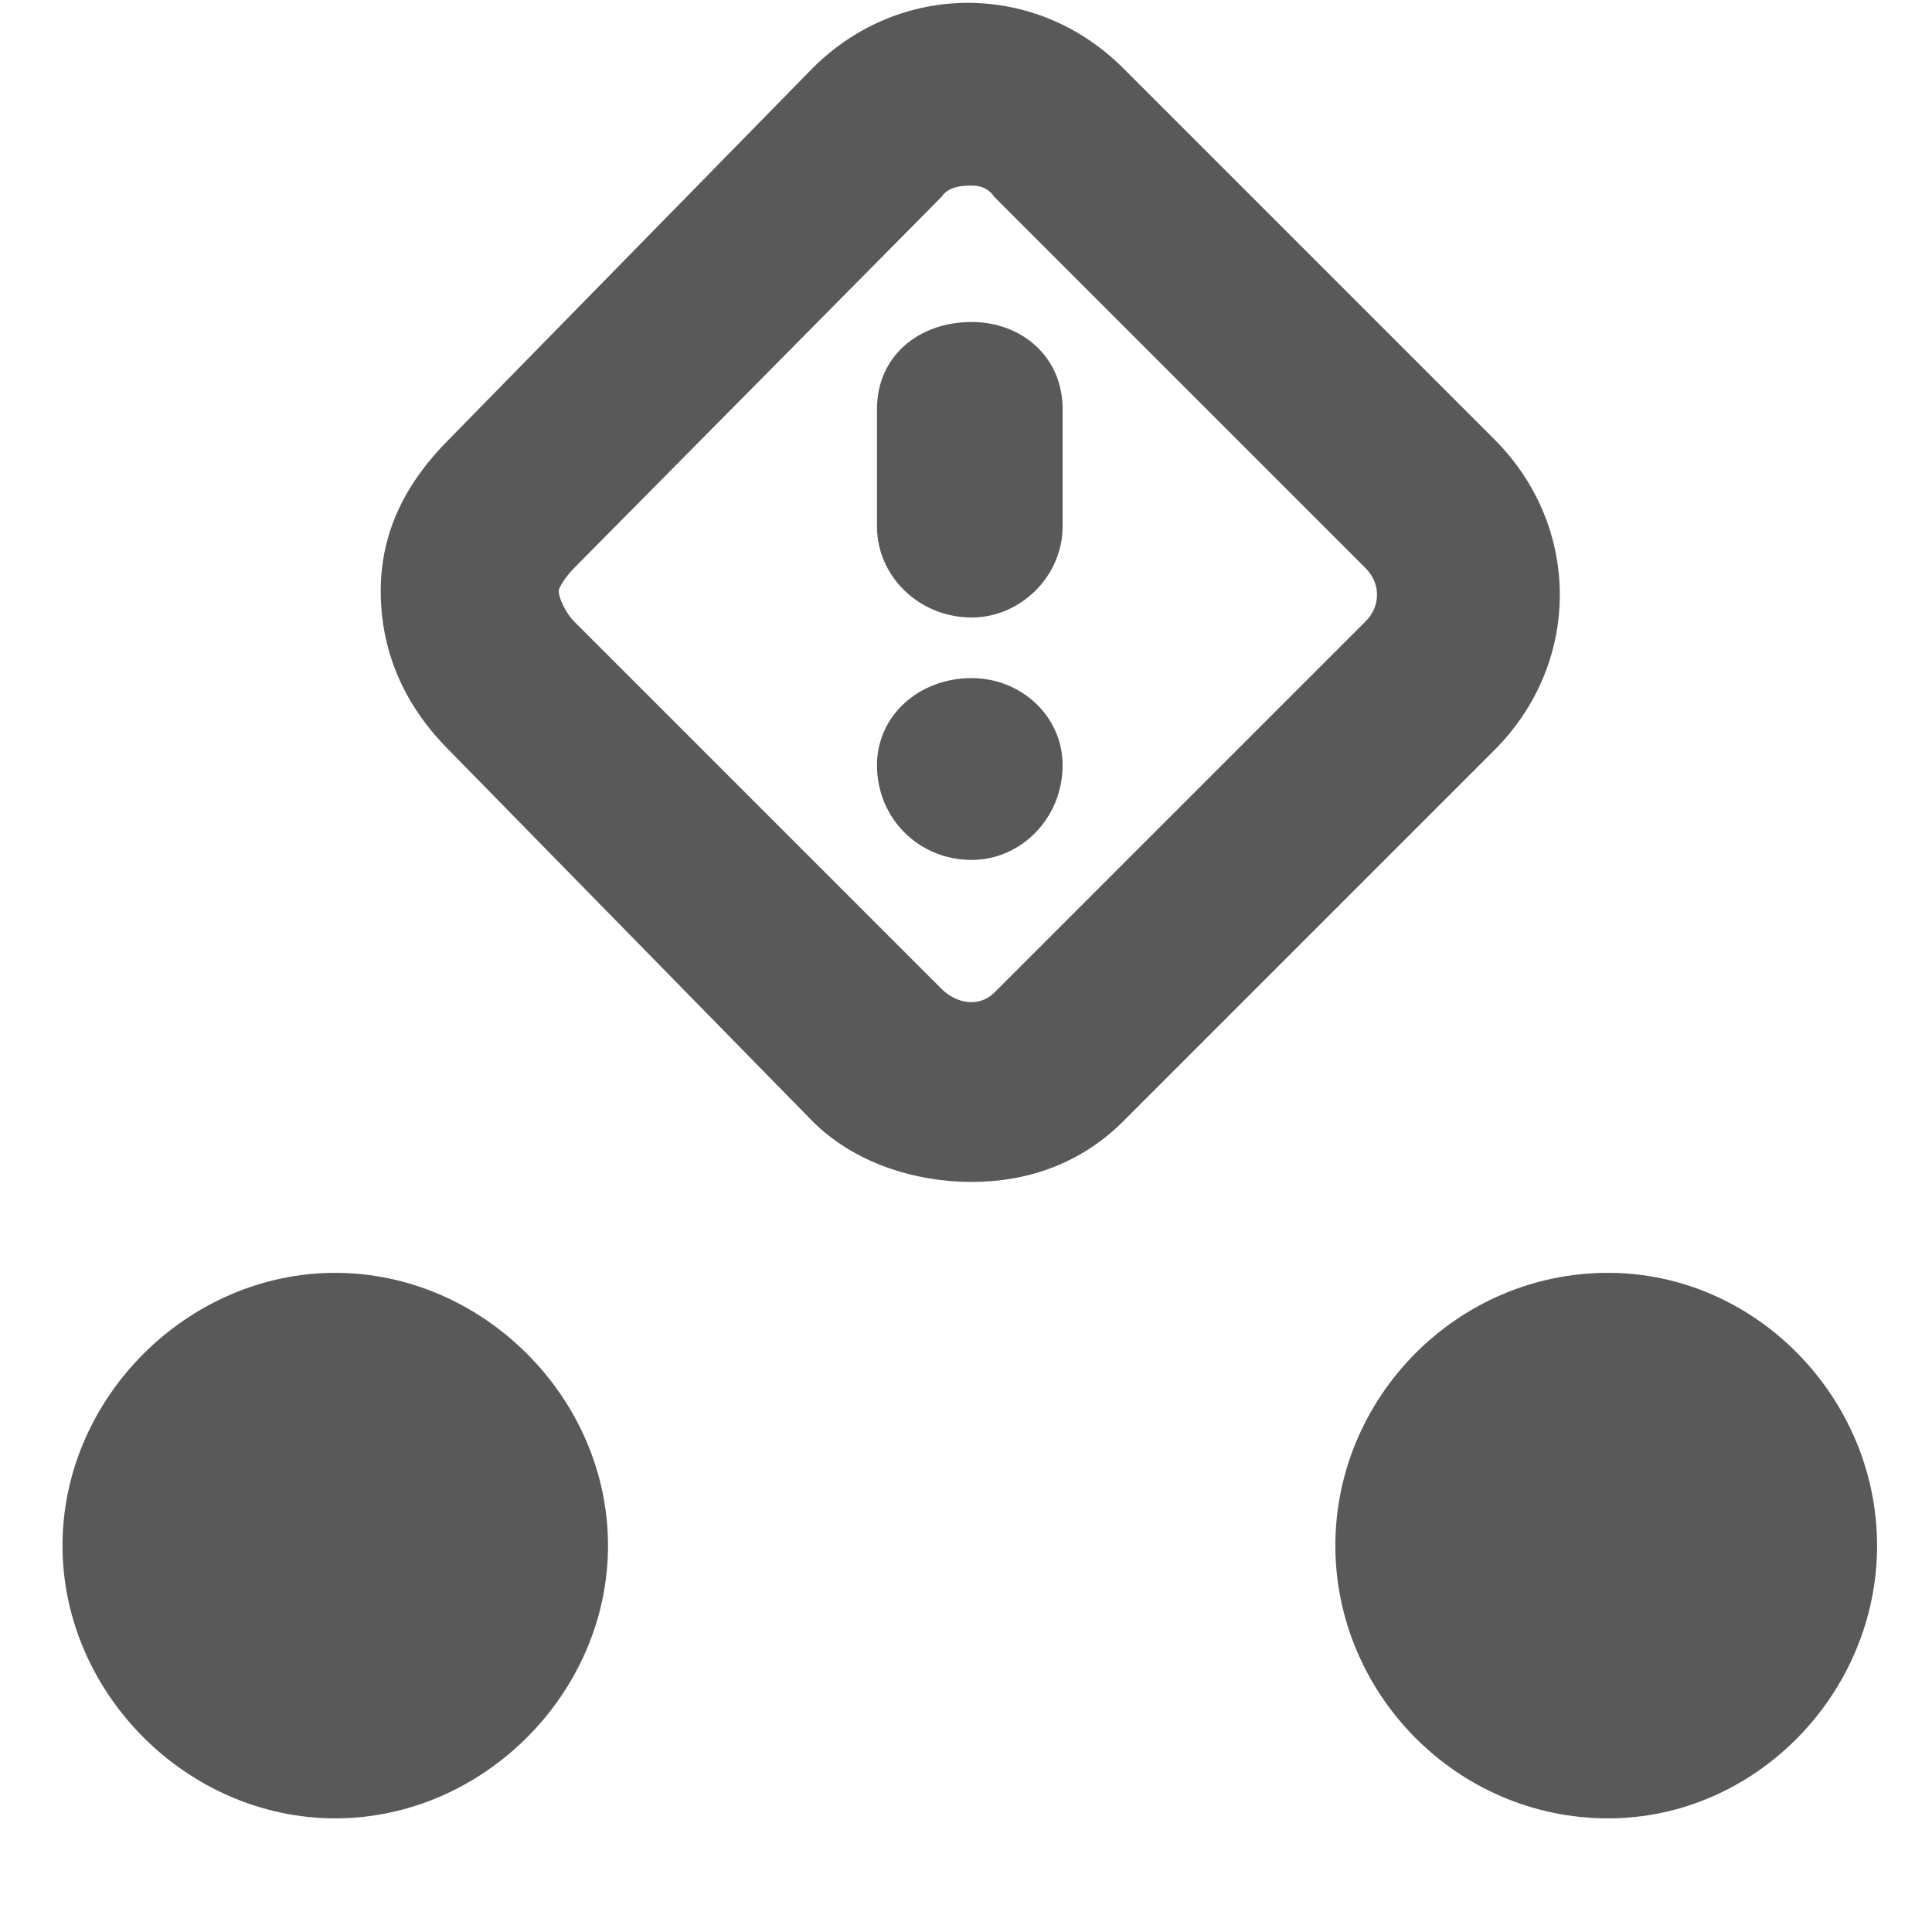 <svg xmlns="http://www.w3.org/2000/svg" version="1.1" xmlns:xlink="http://www.w3.org/1999/xlink" viewBox="0 0 510 510" preserveAspectRatio="xMidYMid">
                    <defs><style>.cls-1{fill:#595959;}</style></defs>
                    <title>empty-warning</title>
                    <g id="Layer_2" data-name="Layer 2"><g id="empty-warning">
                    <path class="cls-1" d="M118.5 116l96-98c23-23 59-23 82 0l98 98c23 23 23 59 0 82l-98 98c-11 11-25 16-40 16s-31-5-42-16l-96-98c-11-11-18-25-18-42 0-16 7-29 18-40zm130 145c4 4 10 5 14 1l98-98c4-4 4-10 0-14l-98-98c-2-3-5-3-6-3-2 0-6 0-8 3l-97 98c-2 2-4 5-4 6 0 2 2 6 4 8zm-17-122v-31c0-14 11-23 25-23 13 0 24 9 24 23v31c0 13-11 24-24 24-14 0-25-11-25-24zm49 63c0 14-11 25-24 25-14 0-25-11-25-25 0-13 11-23 25-23 13 0 24 10 24 23zm144 134c39 0 71 33 71 72s-32 72-71 72c-40 0-72-33-72-72s32-72 72-72zm-336 0c39 0 72 33 72 72s-33 72-72 72-72-33-72-72 33-72 72-72z"></path>
                    </g></g>
                    </svg>